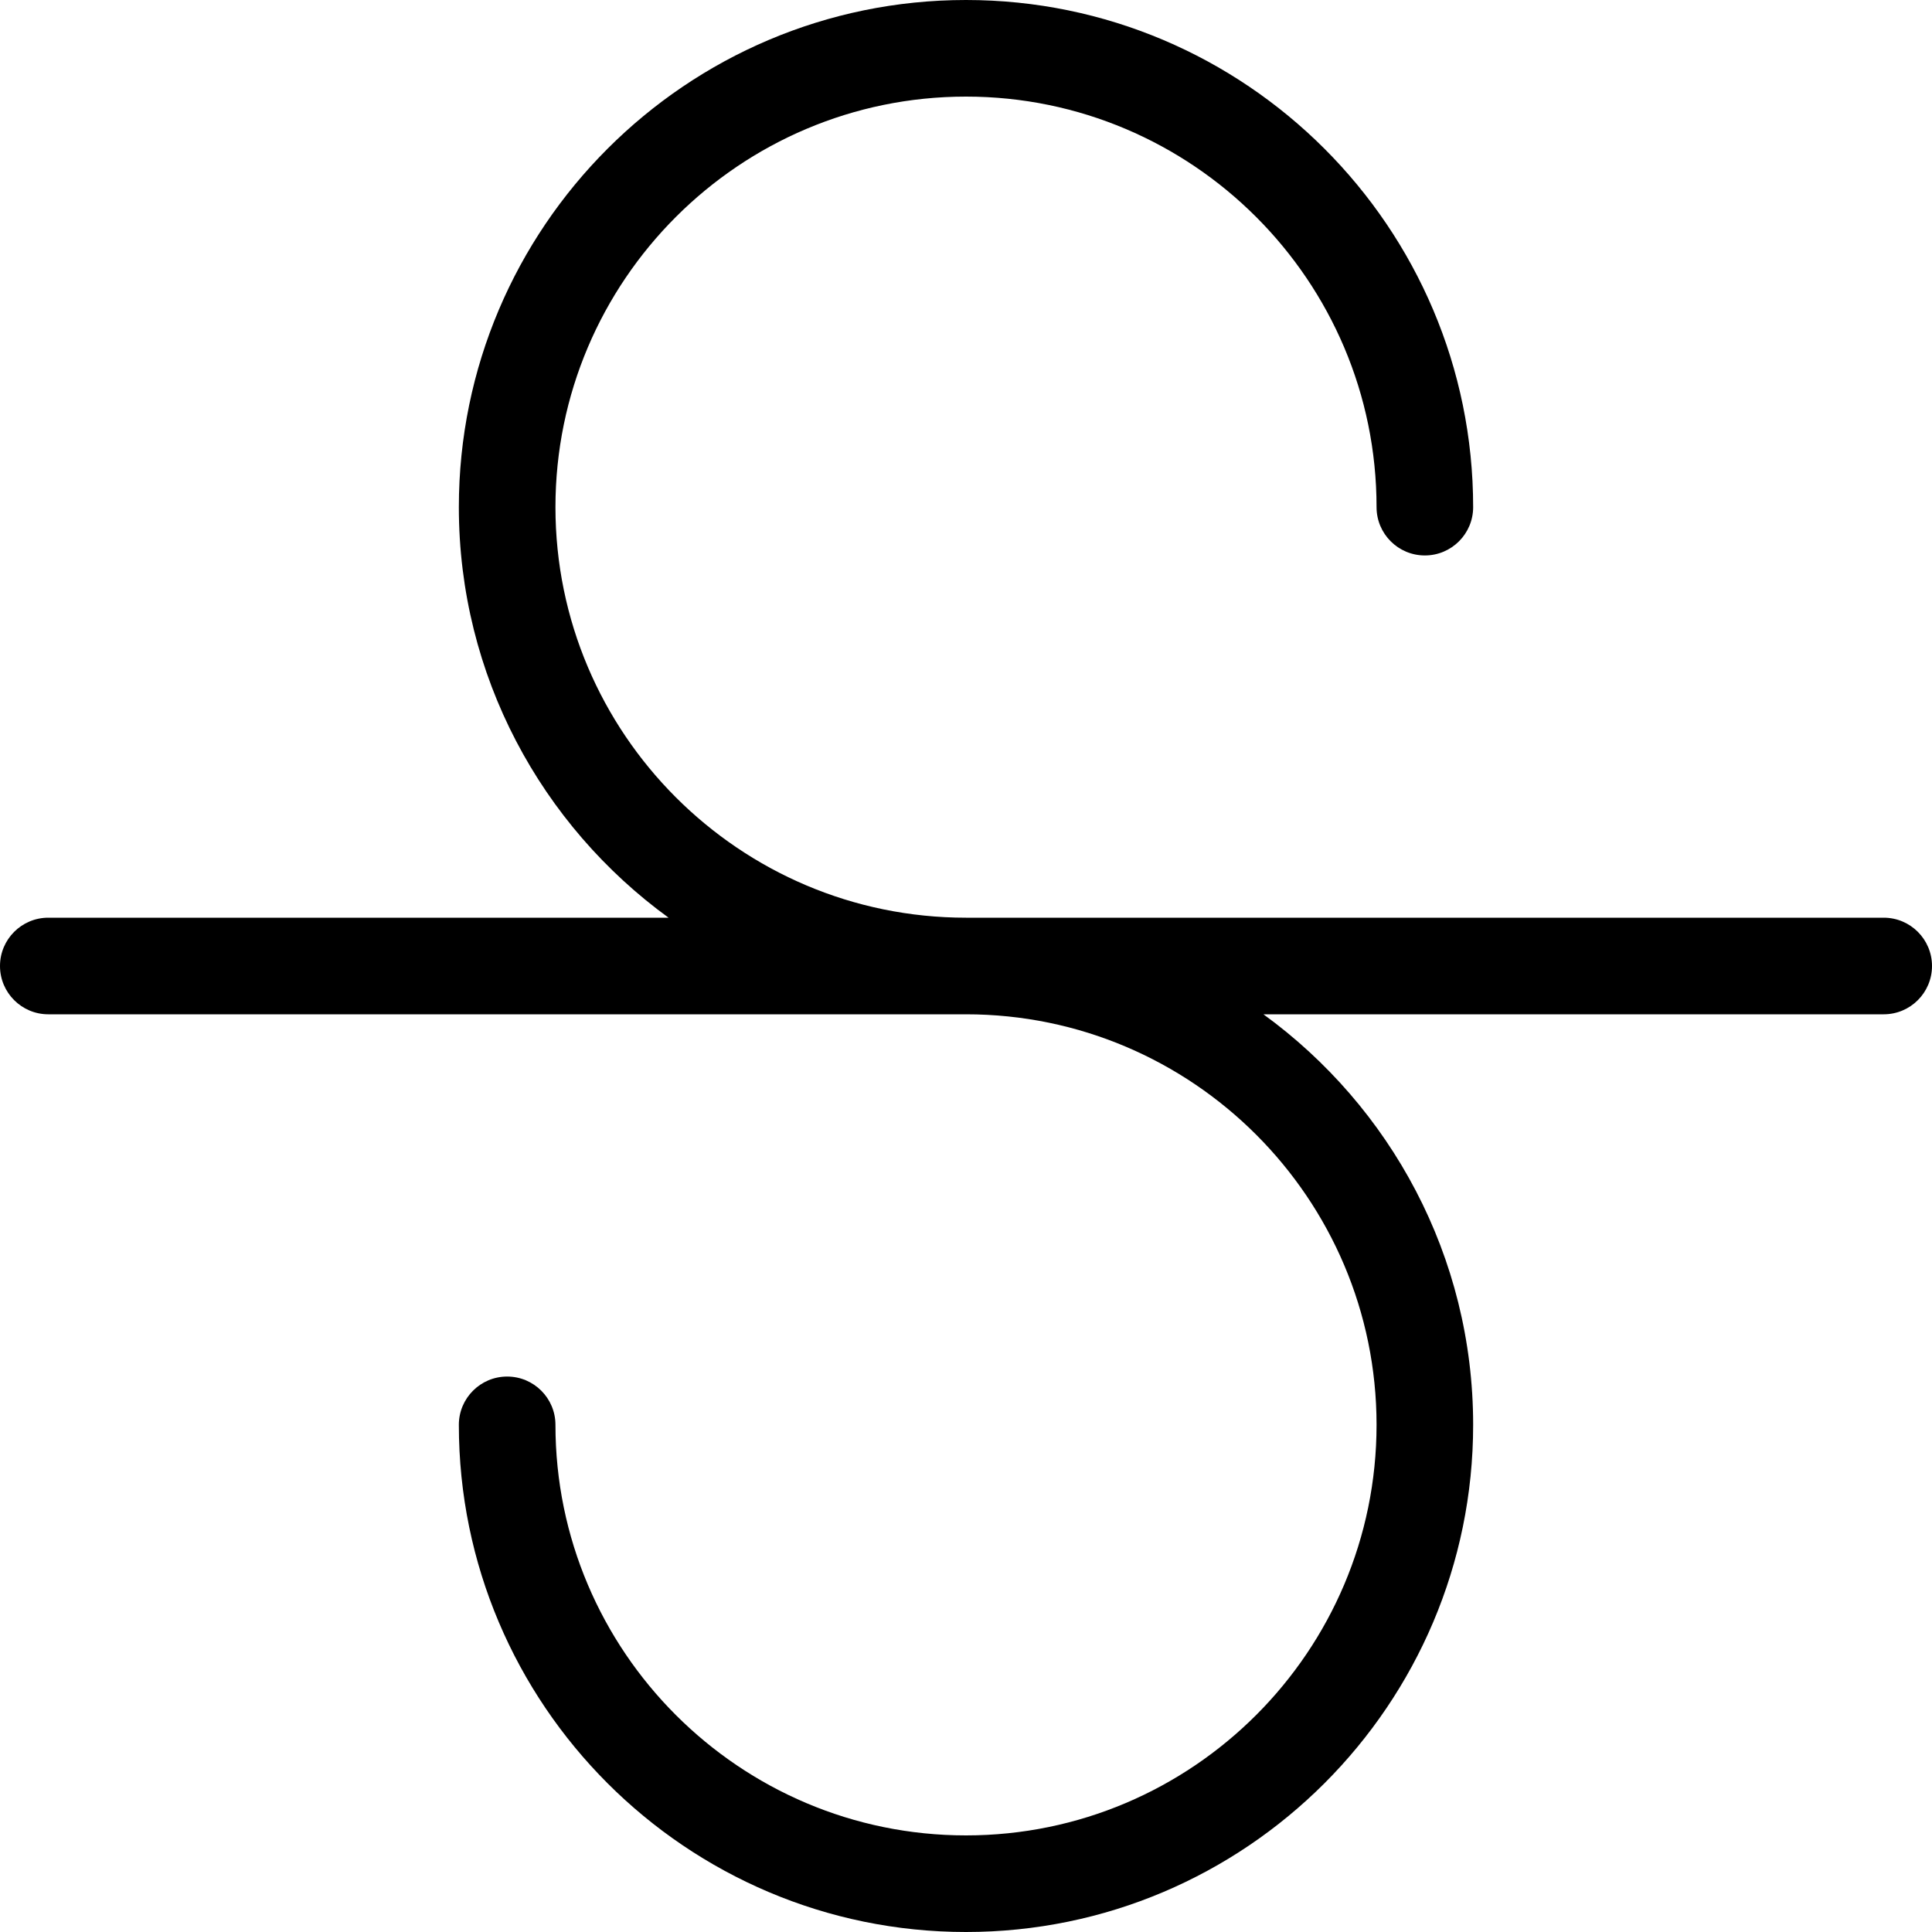 <?xml version="1.0" encoding="utf-8"?>
<!-- Generator: Adobe Illustrator 23.0.0, SVG Export Plug-In . SVG Version: 6.00 Build 0)  -->
<svg version="1.1" id="icon-strike" xmlns="http://www.w3.org/2000/svg" xmlns:xlink="http://www.w3.org/1999/xlink" x="0px"
	 y="0px" viewBox="0 0 160 160" style="enable-background:new 0 0 160 160;" xml:space="preserve">
<path d="M80,160c-23.159,0-42-18.841-42-42c0-2.209,1.791-4,4-4s4,1.791,4,4c0,18.748,15.252,34,34,34
	c18.748,0,34-15.252,34-34S98.748,84,80,84H4c-2.209,0-4-1.791-4-4s1.791-4,4-4h51.368
	C44.852,68.359,38,55.964,38,42C38,18.841,56.841,0,80,0c23.159,0,42,18.841,42,42
	c0,2.209-1.791,4-4,4s-4-1.791-4-4c0-18.748-15.252-34-34-34C61.252,8,46,23.252,46,42
	s15.252,34,34,34h76c2.209,0,4,1.791,4,4s-1.791,4-4,4h-51.368C115.148,91.641,122,104.036,122,118
	C122,141.159,103.159,160,80,160z"/>
</svg>
